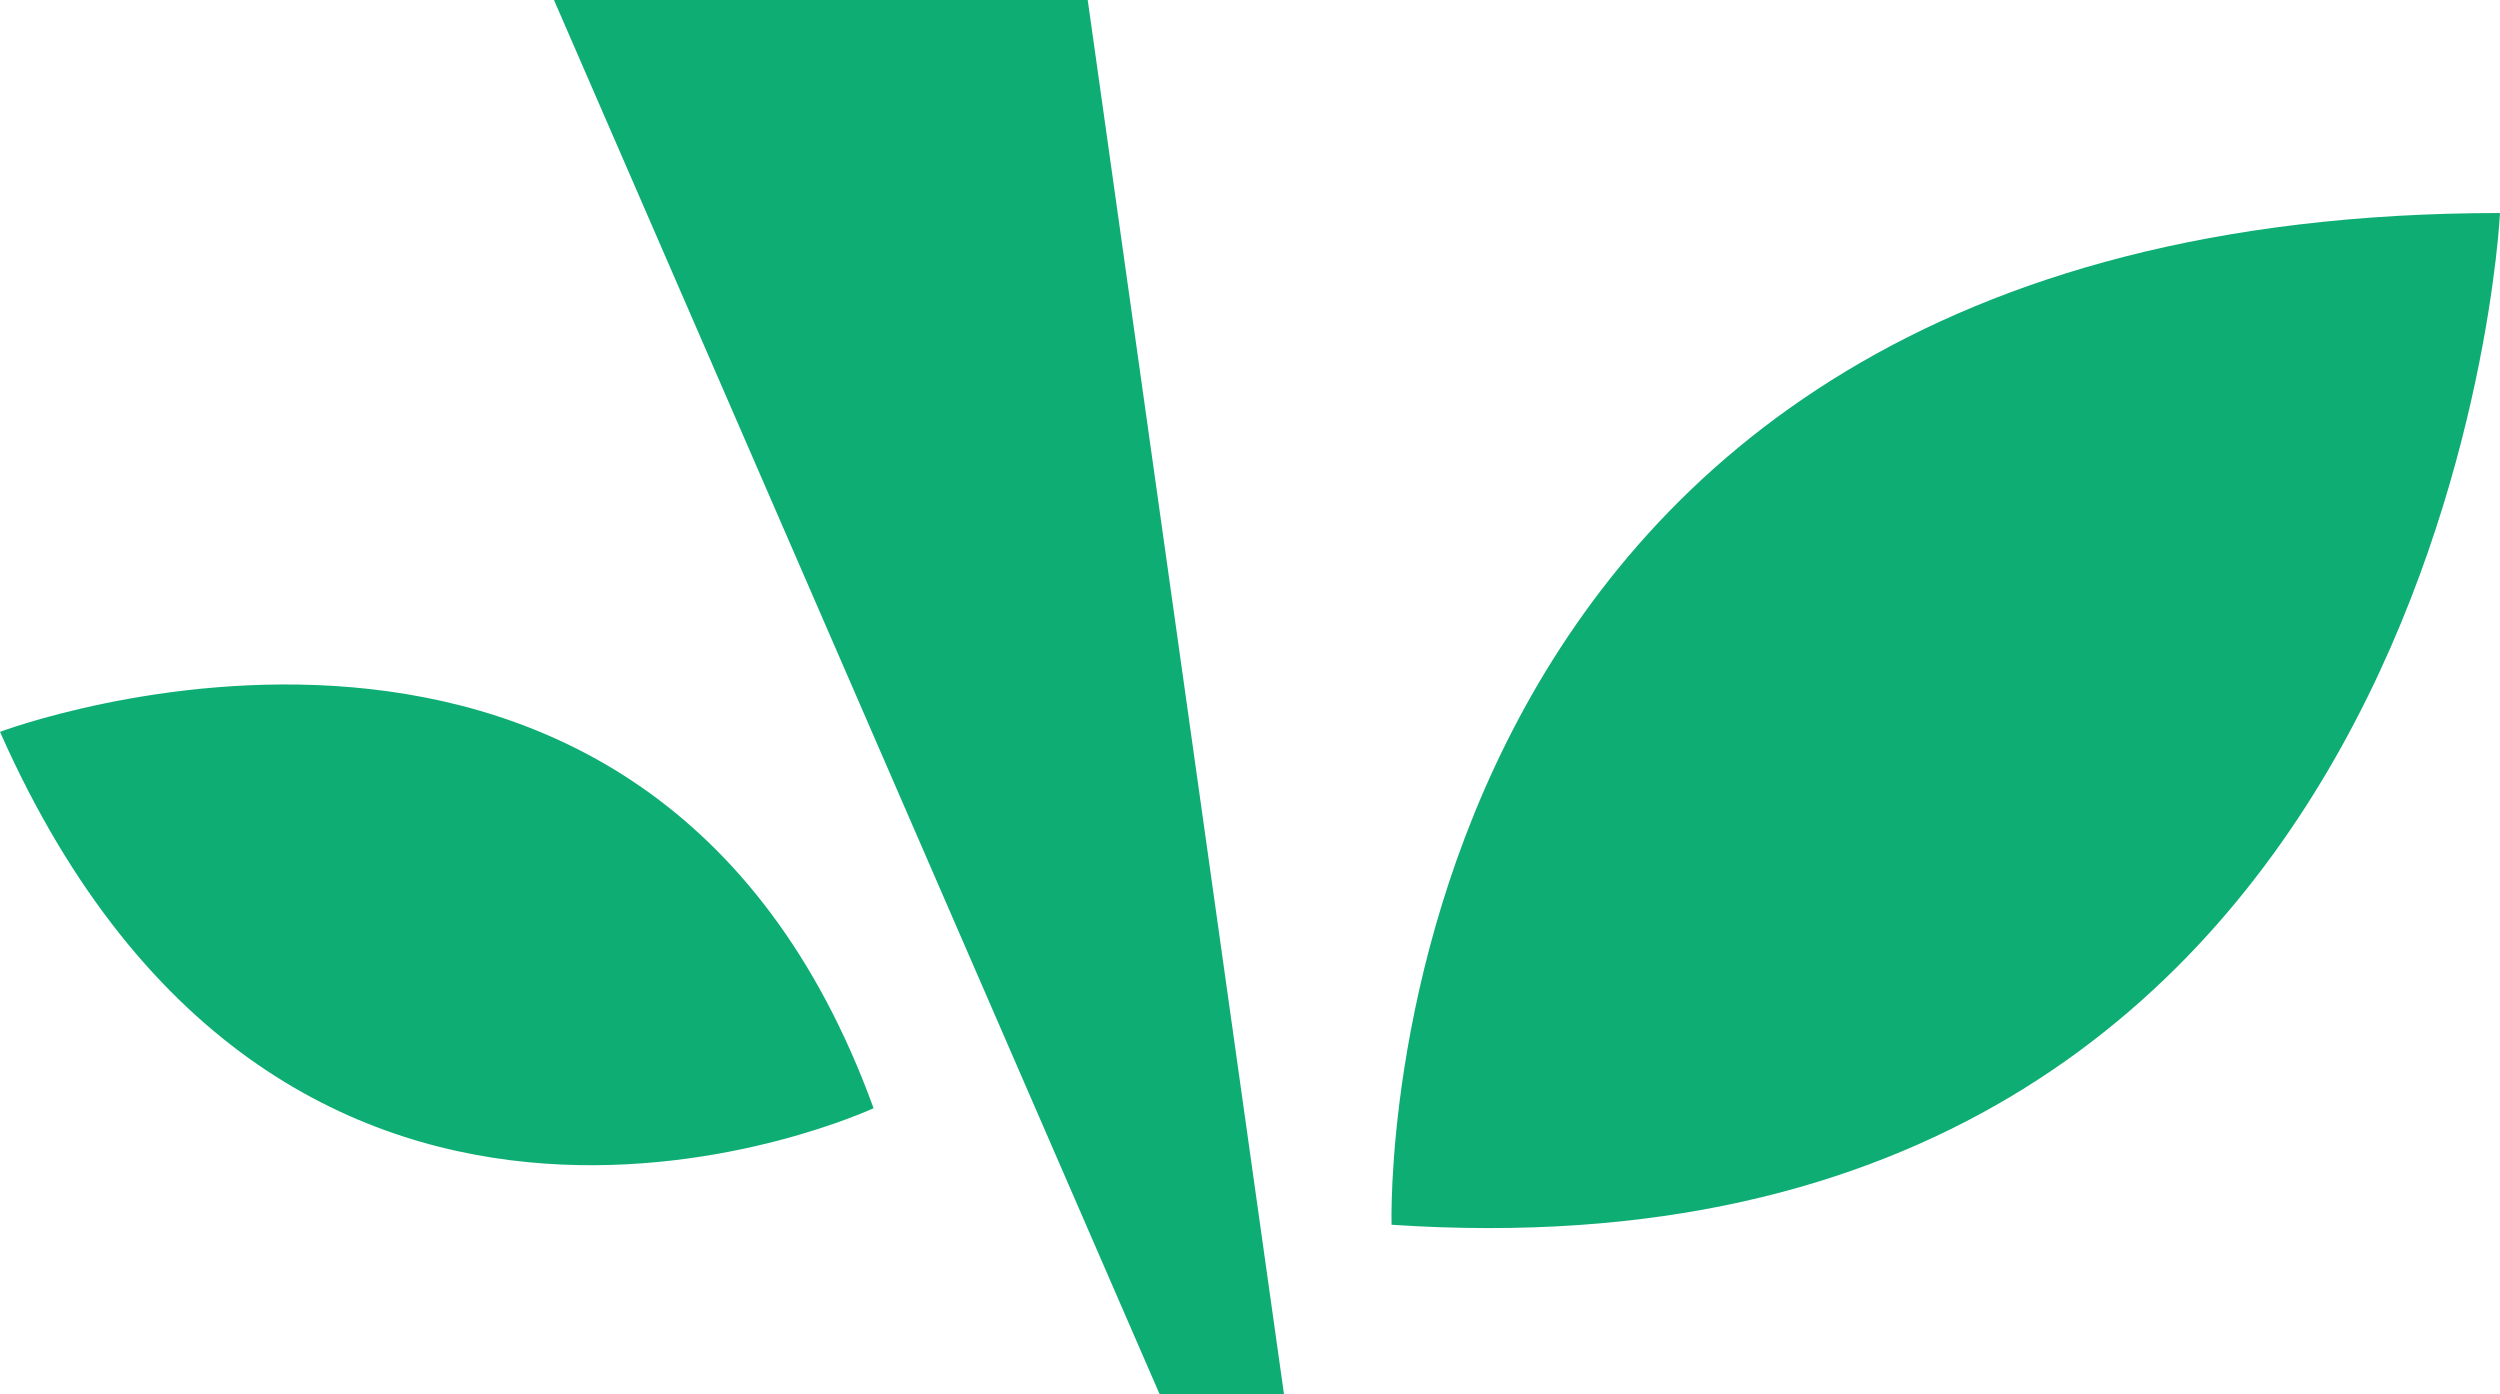 <svg version="1.1" id="图层_1" x="0px" y="0px" width="93.108px" height="51.92px" viewBox="0 0 93.108 51.92" enable-background="new 0 0 93.108 51.92" xml:space="preserve" xmlns="http://www.w3.org/2000/svg" xmlns:xlink="http://www.w3.org/1999/xlink" xmlns:xml="http://www.w3.org/XML/1998/namespace">
  <path fill="#0EAD74" d="M43.186,51.92L20.632,0H40.51l7.309,51.92H43.186z M93.108,7.934c-42.427,0-41.282,37.68-41.282,37.68
	C91.198,48.252,93.108,7.934,93.108,7.934z M32.535,41.273C24.138,18.16,0,27.256,0,27.256
	C10.718,51.447,32.535,41.273,32.535,41.273z" class="color c1"/>
</svg>